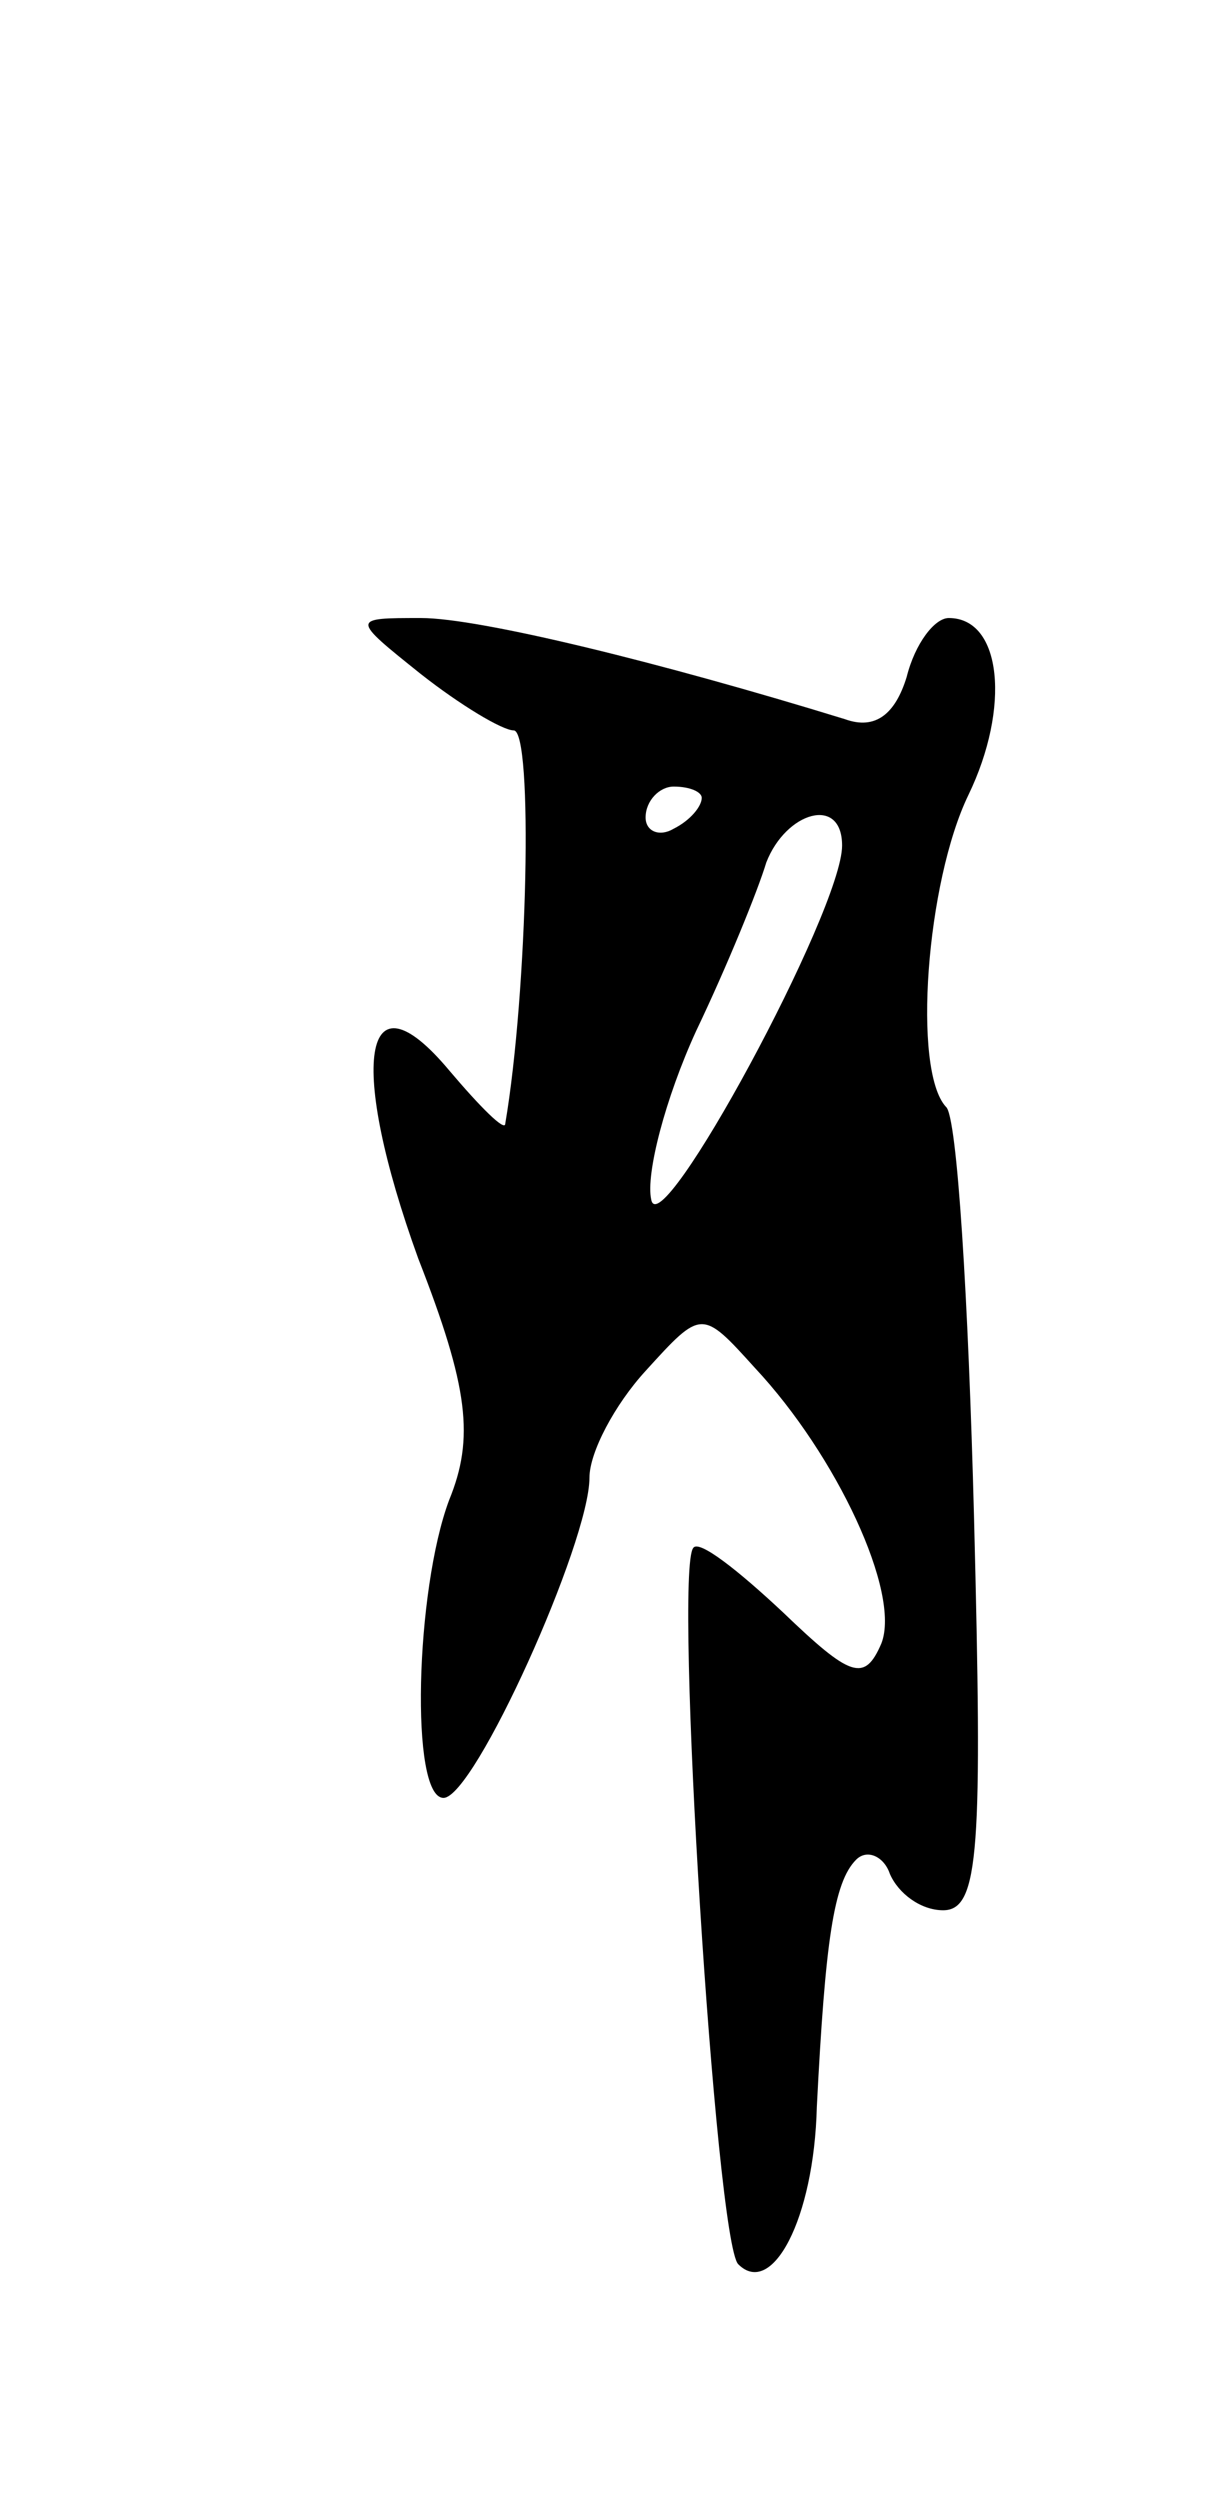 <svg version="1.0" xmlns="http://www.w3.org/2000/svg"
 width="43pt" height="89pt" viewBox="0 0 43 89"
 preserveAspectRatio="xMidYMid meet">
<g transform="translate(0,89) scale(0.1,-0.1)"
fill="#000000" stroke="none">
<path d="M150 650 c14 -11 29 -20 33 -20 7 0 5 -93 -3 -140 0 -3 -9 6 -20 19
-31 37 -36 2 -11 -67 18 -46 20 -64 11 -86 -12 -32 -14 -106 -2 -106 11 0 52
91 52 114 0 9 9 26 20 38 20 22 20 22 39 1 29 -31 52 -80 45 -98 -6 -14 -11
-12 -35 11 -16 15 -30 26 -32 23 -7 -8 8 -247 16 -255 12 -12 27 16 28 56 3
59 6 80 14 88 4 4 10 1 12 -5 3 -7 11 -13 19 -13 13 0 14 22 11 140 -2 77 -6
143 -10 146 -12 13 -7 80 8 111 15 31 12 63 -7 63 -5 0 -12 -9 -15 -21 -4 -13
-11 -19 -22 -15 -65 20 -130 36 -151 36 -25 0 -25 0 0 -20z m100 -44 c0 -3 -4
-8 -10 -11 -5 -3 -10 -1 -10 4 0 6 5 11 10 11 6 0 10 -2 10 -4z m50 -17 c0
-23 -65 -143 -68 -126 -2 9 5 36 16 60 11 23 22 50 25 60 7 18 27 24 27 6z"/>
</g>
</svg>
